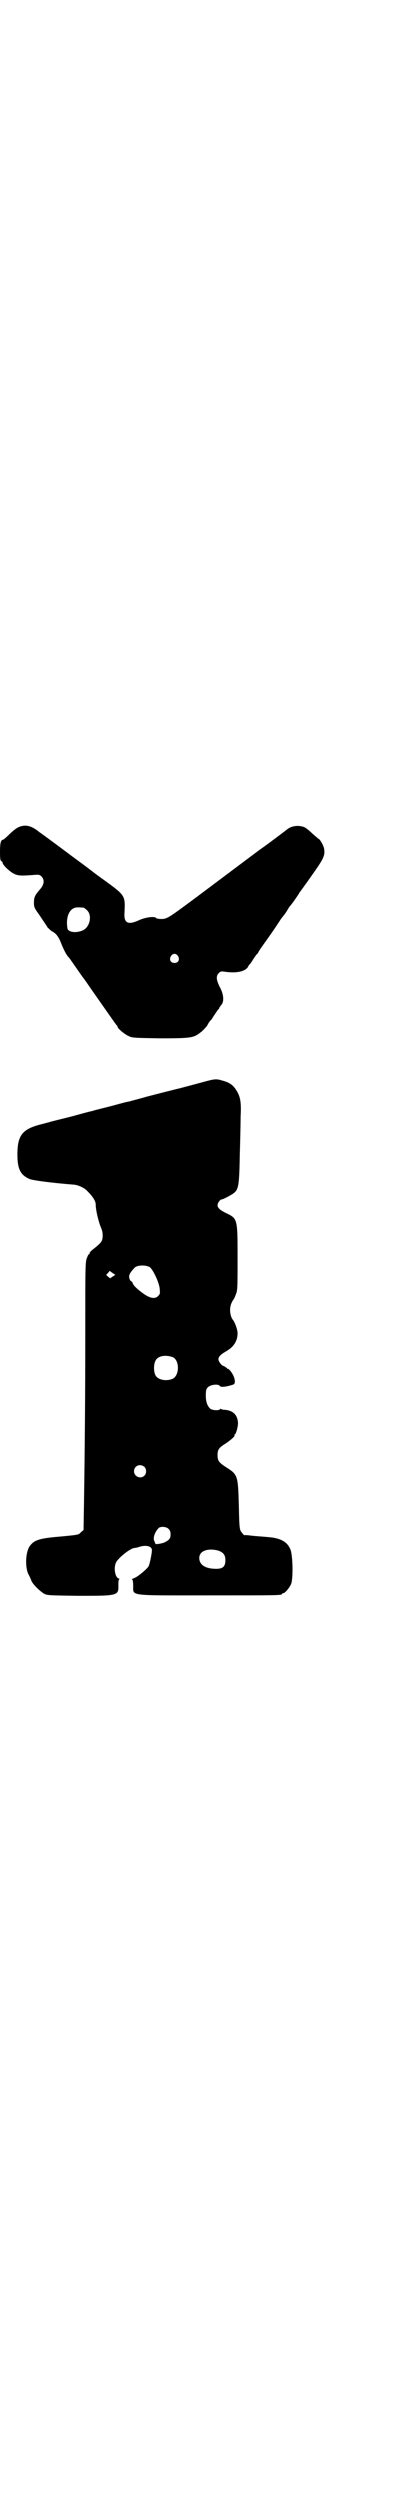 <?xml version="1.0" standalone="no"?>
<!DOCTYPE svg PUBLIC "-//W3C//DTD SVG 20010904//EN"
 "http://www.w3.org/TR/2001/REC-SVG-20010904/DTD/svg10.dtd">
<svg version="1.0" xmlns="http://www.w3.org/2000/svg"
 width="470pt" height="2870pt" viewBox="0 0 470 2870"
 preserveAspectRatio="xMidYMid meet">
<g transform="translate(0,2870) scale(0.5,-0.5)"
fill="#000000" stroke="none">
<path d="M41 3840 c-4 -2 -13 -9 -20 -16 -7 -7 -13 -12 -14 -12 -5 0 -7 -8 -7
-28 0 -16 1 -20 3 -21 2 -1 3 -3 3 -4 0 -5 17 -21 26 -25 9 -5 18 -5 44 -3 13
1 15 1 19 -3 8 -8 7 -19 -4 -31 -11 -13 -13 -17 -13 -30 0 -10 1 -12 14 -30 7
-11 15 -22 17 -26 3 -3 7 -7 10 -9 10 -5 16 -13 22 -29 6 -15 13 -28 17 -31 1
-1 8 -11 17 -24 9 -13 16 -23 17 -24 1 -1 10 -14 21 -30 42 -60 54 -77 55 -78
1 0 2 -2 2 -3 0 -4 15 -17 26 -22 8 -4 13 -4 72 -5 70 0 77 1 92 13 5 3 12 11
16 16 3 6 7 12 9 13 2 2 5 8 8 12 3 5 7 10 8 12 2 1 3 3 3 4 0 1 2 3 4 6 8 8
6 26 -3 42 -8 16 -9 25 -2 32 4 4 6 4 13 3 27 -4 47 0 54 11 1 3 3 5 4 6 1 1
4 5 7 10 3 5 7 10 8 12 2 1 4 4 5 6 1 3 12 18 24 35 12 17 24 35 27 40 3 4 6
8 7 9 1 1 4 5 7 10 3 5 6 10 7 11 4 4 15 20 19 26 2 3 4 7 5 8 1 1 14 19 28
39 27 38 29 44 27 59 -1 7 -10 23 -13 23 0 0 -7 6 -14 12 -7 7 -16 14 -19 15
-13 5 -30 3 -40 -6 -5 -4 -49 -37 -55 -41 -5 -3 -79 -59 -154 -115 -62 -46
-66 -49 -79 -49 -6 0 -11 1 -12 2 -3 5 -25 2 -40 -5 -24 -11 -34 -7 -33 15 2
43 3 41 -49 79 -6 4 -18 13 -27 20 -9 7 -28 21 -43 32 -36 27 -74 55 -76 56
-19 16 -34 19 -50 11z m151 -184 c1 0 5 -3 8 -6 11 -10 8 -34 -6 -44 -9 -6
-25 -8 -33 -4 -6 3 -6 4 -7 15 -1 19 5 33 16 38 5 2 8 2 22 1z m217 -111 c5
-8 1 -16 -8 -16 -9 0 -13 8 -8 16 2 3 5 5 8 5 3 0 6 -2 8 -5z"/>
<path d="M472 3257 c-26 -7 -56 -15 -60 -16 -5 -1 -52 -13 -75 -19 -28 -8 -26
-7 -40 -11 -7 -1 -21 -5 -32 -8 -11 -3 -27 -7 -35 -9 -8 -2 -16 -4 -18 -5 -2
0 -17 -4 -35 -9 -18 -5 -39 -10 -47 -12 -8 -2 -16 -4 -18 -5 -2 0 -11 -3 -20
-5 -41 -11 -52 -25 -52 -69 0 -33 7 -47 28 -56 6 -3 51 -9 102 -13 11 -1 25
-8 31 -15 13 -13 19 -23 19 -31 0 -12 6 -37 11 -50 4 -9 5 -13 5 -23 -1 -12
-3 -14 -24 -31 -3 -2 -6 -6 -6 -7 0 -2 -1 -3 -2 -3 -1 0 -3 -5 -5 -10 -3 -10
-3 -30 -3 -165 0 -146 -1 -265 -3 -398 l-1 -60 -6 -5 c-5 -6 -6 -6 -48 -10
-48 -4 -59 -8 -69 -21 -10 -13 -12 -47 -4 -65 3 -5 6 -12 7 -15 3 -8 18 -23
29 -30 8 -4 10 -4 79 -5 91 0 93 0 92 25 0 9 1 13 2 13 2 0 1 1 -2 2 -7 3 -11
22 -6 35 4 11 34 35 44 35 2 0 6 1 9 2 14 5 29 3 30 -6 1 -4 -5 -35 -8 -39 -5
-7 -24 -23 -32 -26 -5 -2 -7 -3 -6 -3 2 0 3 -5 3 -14 1 -25 -15 -23 172 -23
156 0 170 0 170 3 0 1 1 2 3 2 4 0 14 12 18 21 5 12 4 63 -1 78 -7 19 -23 28
-54 30 -10 1 -26 2 -35 3 -8 1 -16 2 -17 1 -1 0 -4 3 -6 6 -5 6 -6 6 -7 59 -2
72 -2 74 -29 91 -17 11 -20 15 -20 28 0 13 3 17 19 27 12 8 22 17 20 19 -1 0
-1 1 0 1 3 0 8 17 8 27 -1 18 -11 28 -29 30 -5 0 -9 1 -10 2 -1 1 -2 0 -3 -1
-2 -3 -16 -2 -21 1 -7 6 -11 15 -11 31 0 12 1 15 5 19 6 6 24 8 27 3 2 -4 16
-2 31 3 7 2 4 19 -7 32 -3 3 -5 5 -5 4 0 -1 -2 1 -4 3 -3 2 -6 4 -7 4 -3 0
-11 10 -11 15 0 6 5 11 17 18 18 10 27 24 27 42 0 8 -6 25 -11 31 -5 6 -8 21
-5 32 1 5 4 10 5 12 2 2 5 8 7 14 4 9 4 16 4 84 0 91 0 90 -27 103 -14 7 -19
12 -19 18 0 5 6 13 9 13 4 0 26 12 30 16 9 8 11 19 12 83 1 33 2 74 2 91 2 36
-1 48 -12 64 -7 10 -15 15 -30 19 -13 4 -17 4 -39 -2z m-127 -427 c7 -6 21
-35 22 -49 1 -10 1 -12 -3 -16 -8 -9 -21 -6 -40 9 -12 9 -18 16 -19 20 -1 2
-2 4 -3 4 -1 0 -3 2 -4 5 -3 8 -1 13 11 26 6 7 28 7 36 1z m-86 -21 l-6 -4 -5
4 -4 4 4 4 4 5 7 -5 6 -4 -6 -4z m138 -185 c16 -7 16 -43 -1 -50 -15 -6 -34
-2 -39 9 -4 8 -4 24 0 32 5 12 23 15 40 9z m-65 -252 c5 -5 5 -15 0 -20 -9 -9
-24 -2 -24 10 0 8 6 14 14 14 3 0 8 -2 10 -4z m55 -142 c4 -4 5 -7 5 -13 0 -9
-2 -12 -13 -18 -6 -3 -24 -6 -22 -3 0 0 -1 3 -2 5 -4 7 0 20 9 30 4 5 18 4 23
-1z m114 -50 c12 -4 17 -10 17 -22 0 -15 -6 -20 -21 -20 -25 0 -39 9 -39 25 0
16 19 23 43 17z"/>
</g>
</svg>

